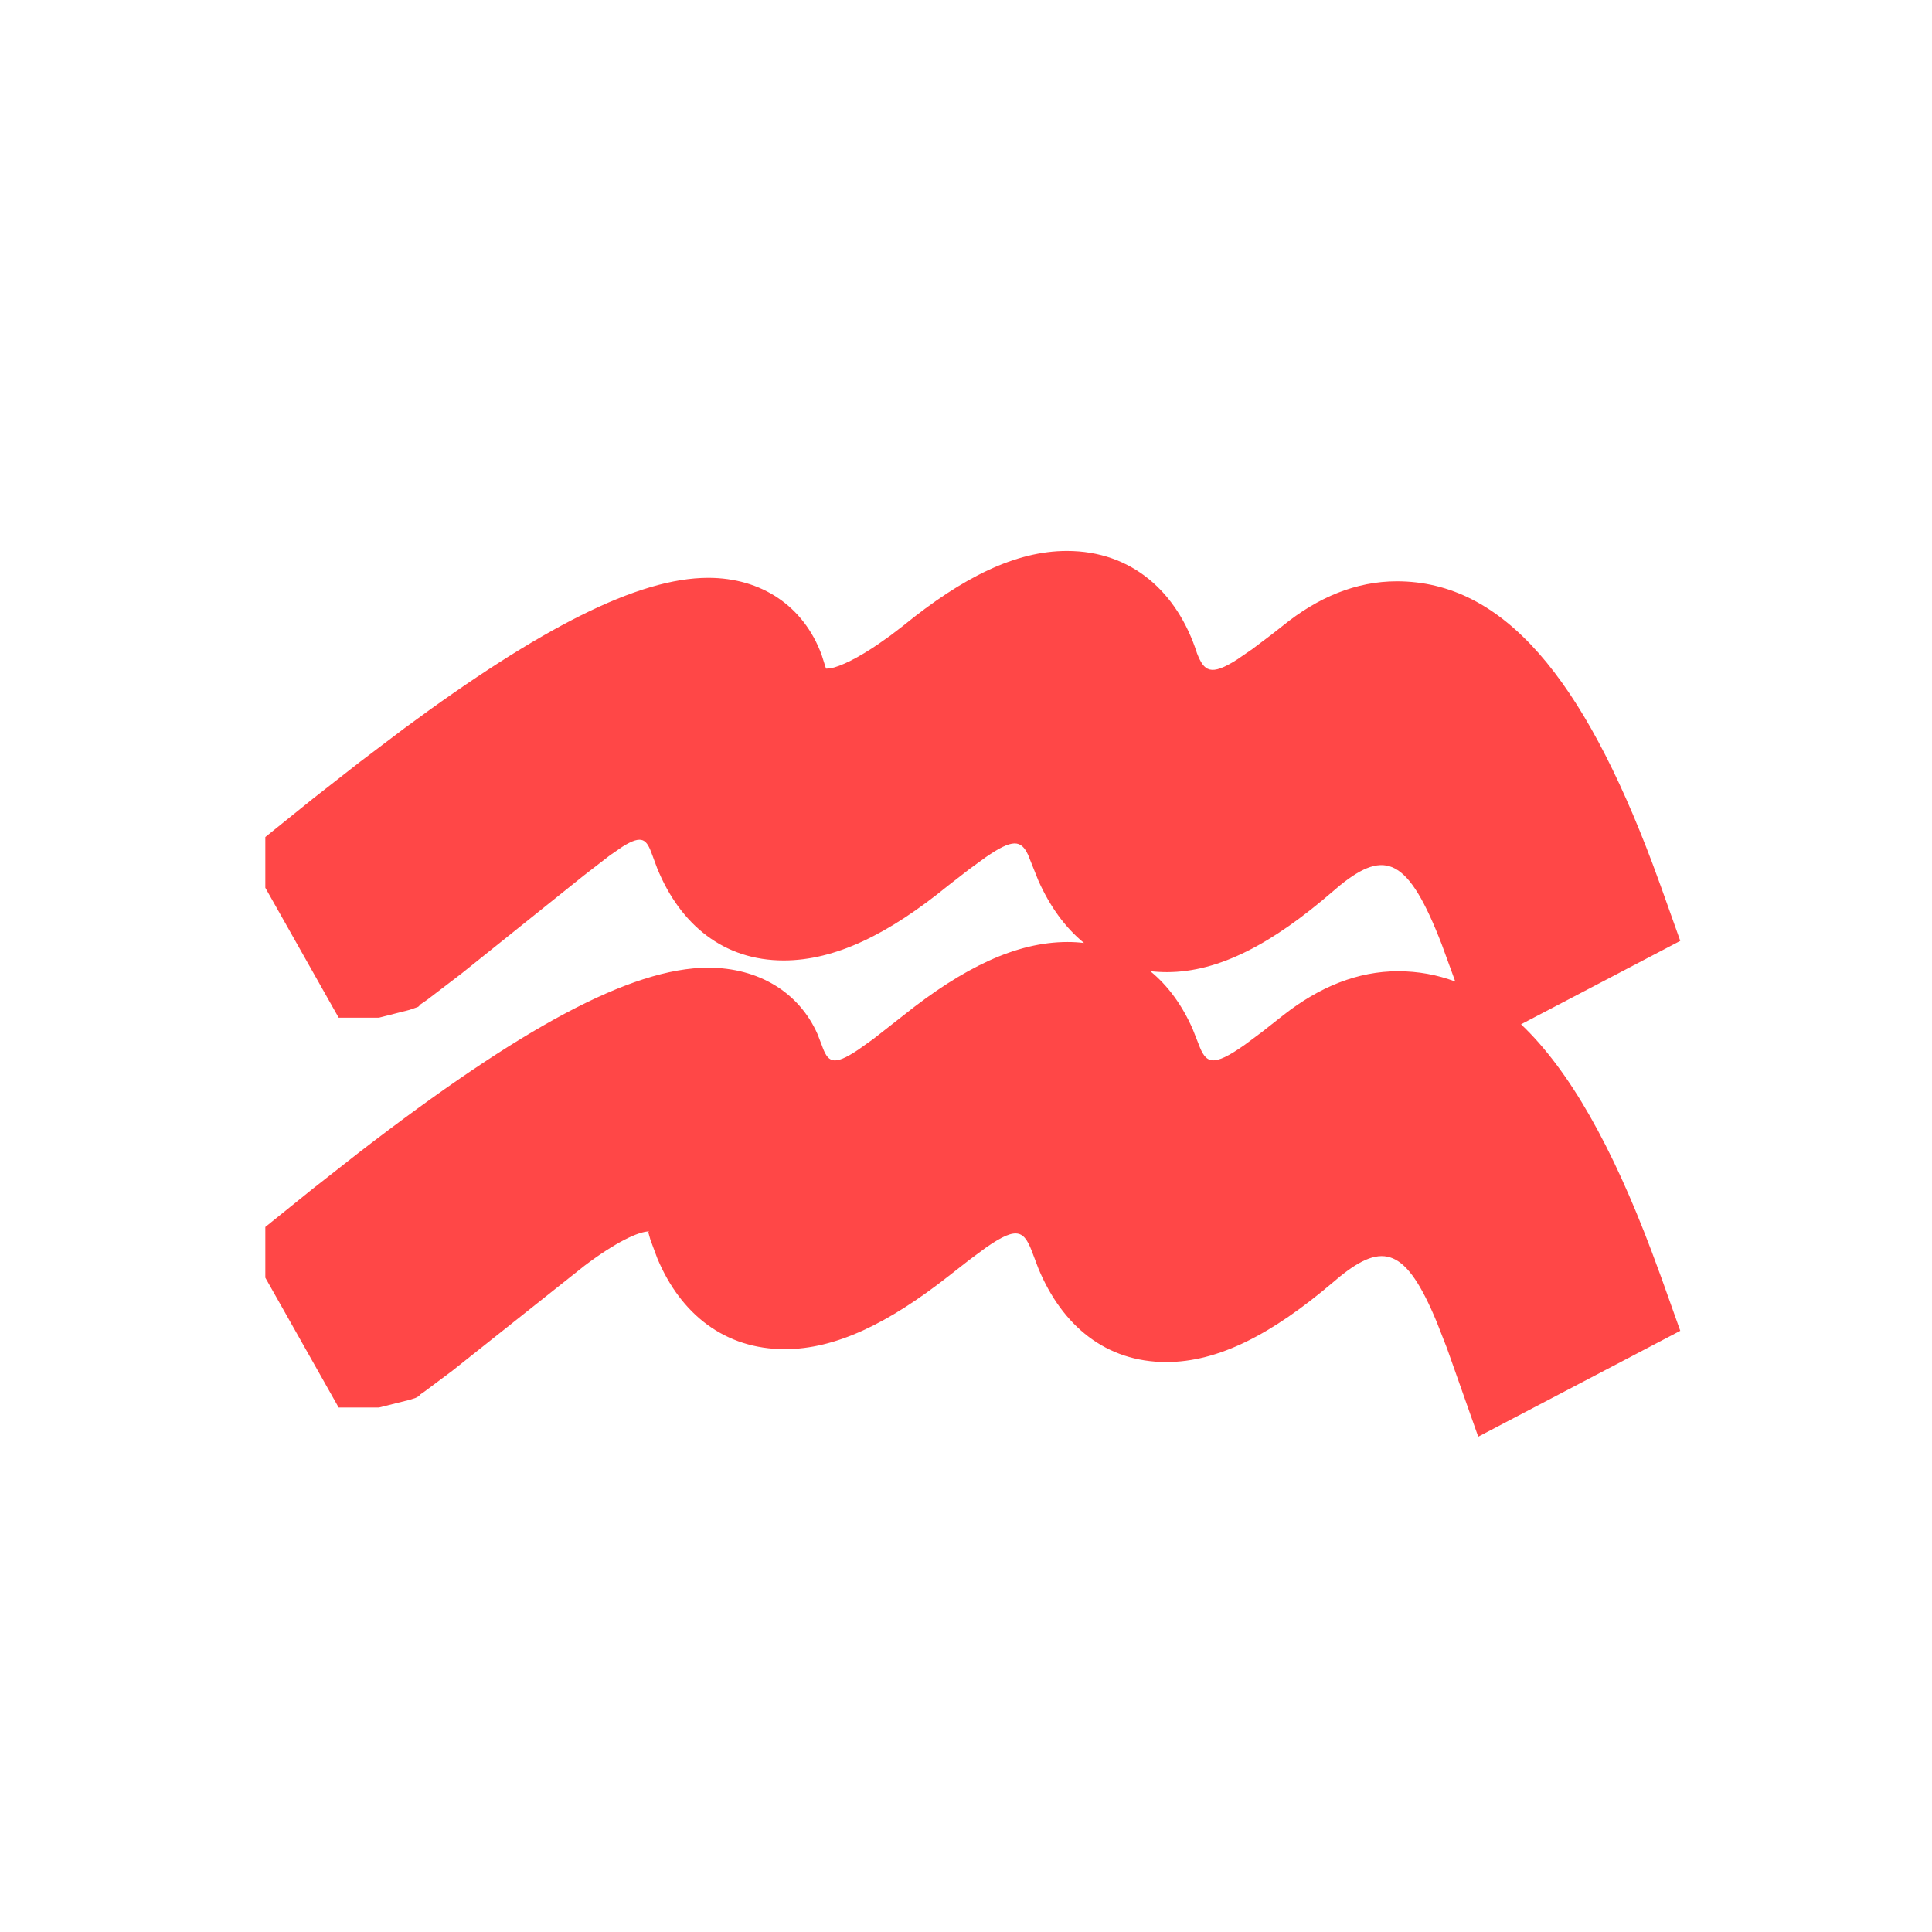 <?xml version="1.0" encoding="UTF-8"?>
<svg width="24px" height="24px" viewBox="0 0 24 24" version="1.1" xmlns="http://www.w3.org/2000/svg" xmlns:xlink="http://www.w3.org/1999/xlink">
    <title>icon/24/costellation/11-Aquarius</title>
    <g id="icon/24/costellation/11-Aquarius" stroke="none" stroke-width="1" fill="none" fill-rule="evenodd">
        <path d="M13.254,6.844 C14.058,6.844 14.627,7.354 14.87,8.116 C14.957,8.338 15.038,8.404 15.369,8.192 L15.557,8.063 L15.794,7.884 C15.838,7.85 15.884,7.814 15.933,7.775 C16.372,7.418 16.848,7.221 17.352,7.221 C18.683,7.221 19.668,8.44 20.529,10.731 L20.636,11.023 L20.873,11.688 L18.895,12.724 C19.501,13.3 20.027,14.246 20.514,15.537 L20.636,15.867 L20.873,16.532 L18.363,17.847 L17.974,16.746 L17.849,16.426 C17.467,15.502 17.182,15.424 16.642,15.86 L16.554,15.934 C15.799,16.575 15.134,16.92 14.488,16.92 C13.739,16.92 13.195,16.471 12.899,15.757 L12.835,15.588 C12.727,15.291 12.65,15.219 12.252,15.495 L12.045,15.648 L11.784,15.852 C11.032,16.443 10.376,16.76 9.75,16.76 C9.006,16.76 8.457,16.328 8.166,15.633 L8.08,15.402 L8.053,15.308 L8.063,15.297 C7.932,15.298 7.651,15.429 7.264,15.721 L5.618,17.029 L5.27,17.289 C5.258,17.298 5.243,17.307 5.222,17.322 L5.201,17.345 L5.164,17.365 L5.086,17.39 L4.707,17.485 L4.207,17.485 L3.296,15.872 L3.296,15.242 L3.888,14.765 L4.472,14.307 C6.454,12.779 7.834,12.021 8.798,12.021 C9.421,12.021 9.926,12.325 10.156,12.847 L10.208,12.982 C10.283,13.192 10.343,13.254 10.664,13.038 L10.848,12.907 L11.222,12.614 C11.964,12.021 12.625,11.702 13.261,11.702 C13.331,11.702 13.4,11.706 13.466,11.714 C13.232,11.523 13.041,11.259 12.898,10.937 L12.771,10.619 C12.684,10.433 12.579,10.418 12.246,10.648 L12.04,10.798 L11.781,10.999 C11.038,11.605 10.375,11.931 9.735,11.931 C8.992,11.931 8.452,11.49 8.165,10.789 L8.103,10.622 C8.034,10.43 7.983,10.362 7.734,10.517 L7.577,10.625 L7.252,10.876 L5.734,12.093 L5.306,12.42 L5.223,12.477 L5.203,12.5 C5.199,12.504 5.194,12.507 5.188,12.51 L5.087,12.545 L4.707,12.642 L4.207,12.642 L3.296,11.028 L3.296,10.398 L3.888,9.921 L4.472,9.464 L5.022,9.048 C6.713,7.798 7.926,7.178 8.798,7.178 C9.458,7.178 9.984,7.528 10.207,8.136 L10.261,8.306 L10.314,8.303 C10.443,8.278 10.654,8.178 10.925,7.991 L11.066,7.891 L11.216,7.776 C11.959,7.17 12.618,6.844 13.254,6.844 Z M18.078,12.193 L17.91,11.732 C17.495,10.657 17.209,10.544 16.646,10.998 L16.56,11.071 C15.804,11.725 15.142,12.076 14.496,12.076 C14.425,12.076 14.356,12.072 14.289,12.064 C14.511,12.245 14.688,12.491 14.817,12.786 L14.889,12.969 C14.979,13.209 15.057,13.265 15.464,12.978 L15.676,12.82 L15.943,12.61 C16.391,12.258 16.867,12.065 17.367,12.065 C17.616,12.065 17.852,12.108 18.078,12.193 Z" id="♒" fill="#FF4747"></path>
    </g>
</svg>
